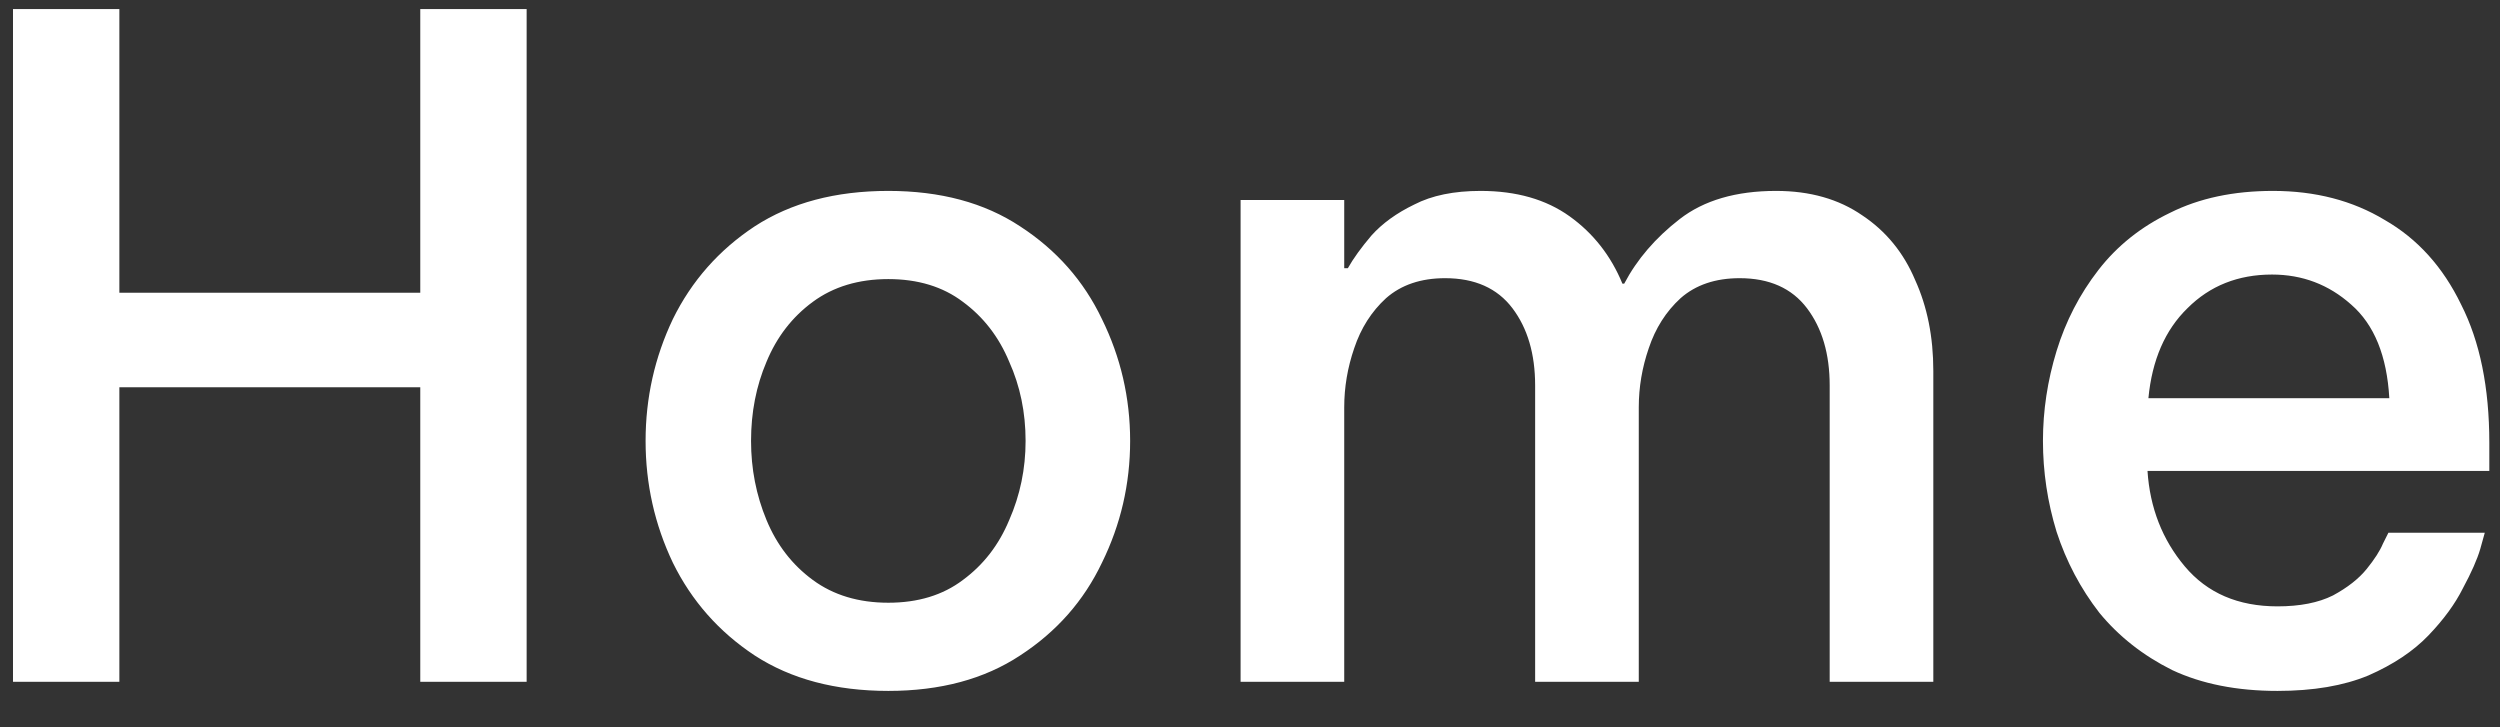 <svg width="55" height="16" viewBox="0 0 55 16" fill="none" xmlns="http://www.w3.org/2000/svg">
<rect x="0" y="0" width="55" height="16" fill="#333333" stroke="none"/>
<path d="M0.286 15V0.2H2.626V6.44H9.246V0.2H11.586V15H9.246V8.52H2.626V15H0.286ZM19.543 15.2C18.383 15.2 17.403 14.94 16.603 14.42C15.816 13.9 15.216 13.22 14.803 12.38C14.403 11.54 14.203 10.647 14.203 9.7C14.203 8.753 14.403 7.86 14.803 7.02C15.216 6.18 15.816 5.5 16.603 4.98C17.403 4.46 18.383 4.2 19.543 4.2C20.689 4.2 21.656 4.46 22.443 4.98C23.243 5.5 23.843 6.18 24.243 7.02C24.656 7.86 24.863 8.753 24.863 9.7C24.863 10.647 24.656 11.54 24.243 12.38C23.843 13.22 23.243 13.9 22.443 14.42C21.656 14.94 20.689 15.2 19.543 15.2ZM19.543 13.26C20.196 13.26 20.743 13.093 21.183 12.76C21.636 12.427 21.976 11.987 22.203 11.44C22.443 10.893 22.563 10.313 22.563 9.7C22.563 9.073 22.443 8.493 22.203 7.96C21.976 7.413 21.636 6.973 21.183 6.64C20.743 6.307 20.196 6.14 19.543 6.14C18.889 6.14 18.336 6.307 17.883 6.64C17.429 6.973 17.089 7.413 16.863 7.96C16.636 8.493 16.523 9.073 16.523 9.7C16.523 10.313 16.636 10.893 16.863 11.44C17.089 11.987 17.429 12.427 17.883 12.76C18.336 13.093 18.889 13.26 19.543 13.26ZM27.293 15V4.4H29.573V5.9H29.653C29.773 5.687 29.946 5.447 30.173 5.18C30.413 4.913 30.726 4.687 31.113 4.5C31.5 4.3 31.986 4.2 32.573 4.2C33.36 4.2 34.013 4.387 34.533 4.76C35.053 5.133 35.44 5.627 35.693 6.24H35.733C36.013 5.707 36.42 5.233 36.953 4.82C37.486 4.407 38.193 4.2 39.073 4.2C39.82 4.2 40.453 4.38 40.973 4.74C41.493 5.087 41.88 5.56 42.133 6.16C42.4 6.747 42.533 7.413 42.533 8.16V15H40.253V8.48C40.253 7.787 40.086 7.22 39.753 6.78C39.42 6.34 38.926 6.12 38.273 6.12C37.74 6.12 37.306 6.267 36.973 6.56C36.653 6.853 36.42 7.22 36.273 7.66C36.126 8.087 36.053 8.52 36.053 8.96V15H33.773V8.48C33.773 7.787 33.606 7.22 33.273 6.78C32.94 6.34 32.446 6.12 31.793 6.12C31.26 6.12 30.826 6.267 30.493 6.56C30.173 6.853 29.94 7.22 29.793 7.66C29.646 8.087 29.573 8.52 29.573 8.96V15H27.293ZM50.105 15.2C49.212 15.2 48.438 15.047 47.785 14.74C47.145 14.42 46.612 14 46.185 13.48C45.772 12.947 45.458 12.353 45.245 11.7C45.045 11.047 44.945 10.38 44.945 9.7C44.945 9.033 45.045 8.373 45.245 7.72C45.445 7.067 45.752 6.473 46.165 5.94C46.578 5.407 47.105 4.987 47.745 4.68C48.385 4.36 49.138 4.2 50.005 4.2C50.938 4.2 51.758 4.413 52.465 4.84C53.185 5.253 53.745 5.873 54.145 6.7C54.558 7.513 54.765 8.527 54.765 9.74V10.36H47.245C47.298 11.173 47.572 11.873 48.065 12.46C48.558 13.047 49.238 13.34 50.105 13.34C50.598 13.34 51.005 13.26 51.325 13.1C51.645 12.927 51.892 12.733 52.065 12.52C52.238 12.307 52.358 12.12 52.425 11.96C52.505 11.8 52.545 11.72 52.545 11.72H54.665C54.665 11.72 54.632 11.84 54.565 12.08C54.498 12.307 54.372 12.593 54.185 12.94C54.012 13.287 53.758 13.633 53.425 13.98C53.092 14.327 52.652 14.62 52.105 14.86C51.558 15.087 50.892 15.2 50.105 15.2ZM47.265 8.76H52.565C52.512 7.827 52.232 7.14 51.725 6.7C51.232 6.26 50.652 6.04 49.985 6.04C49.238 6.04 48.618 6.287 48.125 6.78C47.632 7.26 47.345 7.92 47.265 8.76Z" fill="white"/>
</svg>
